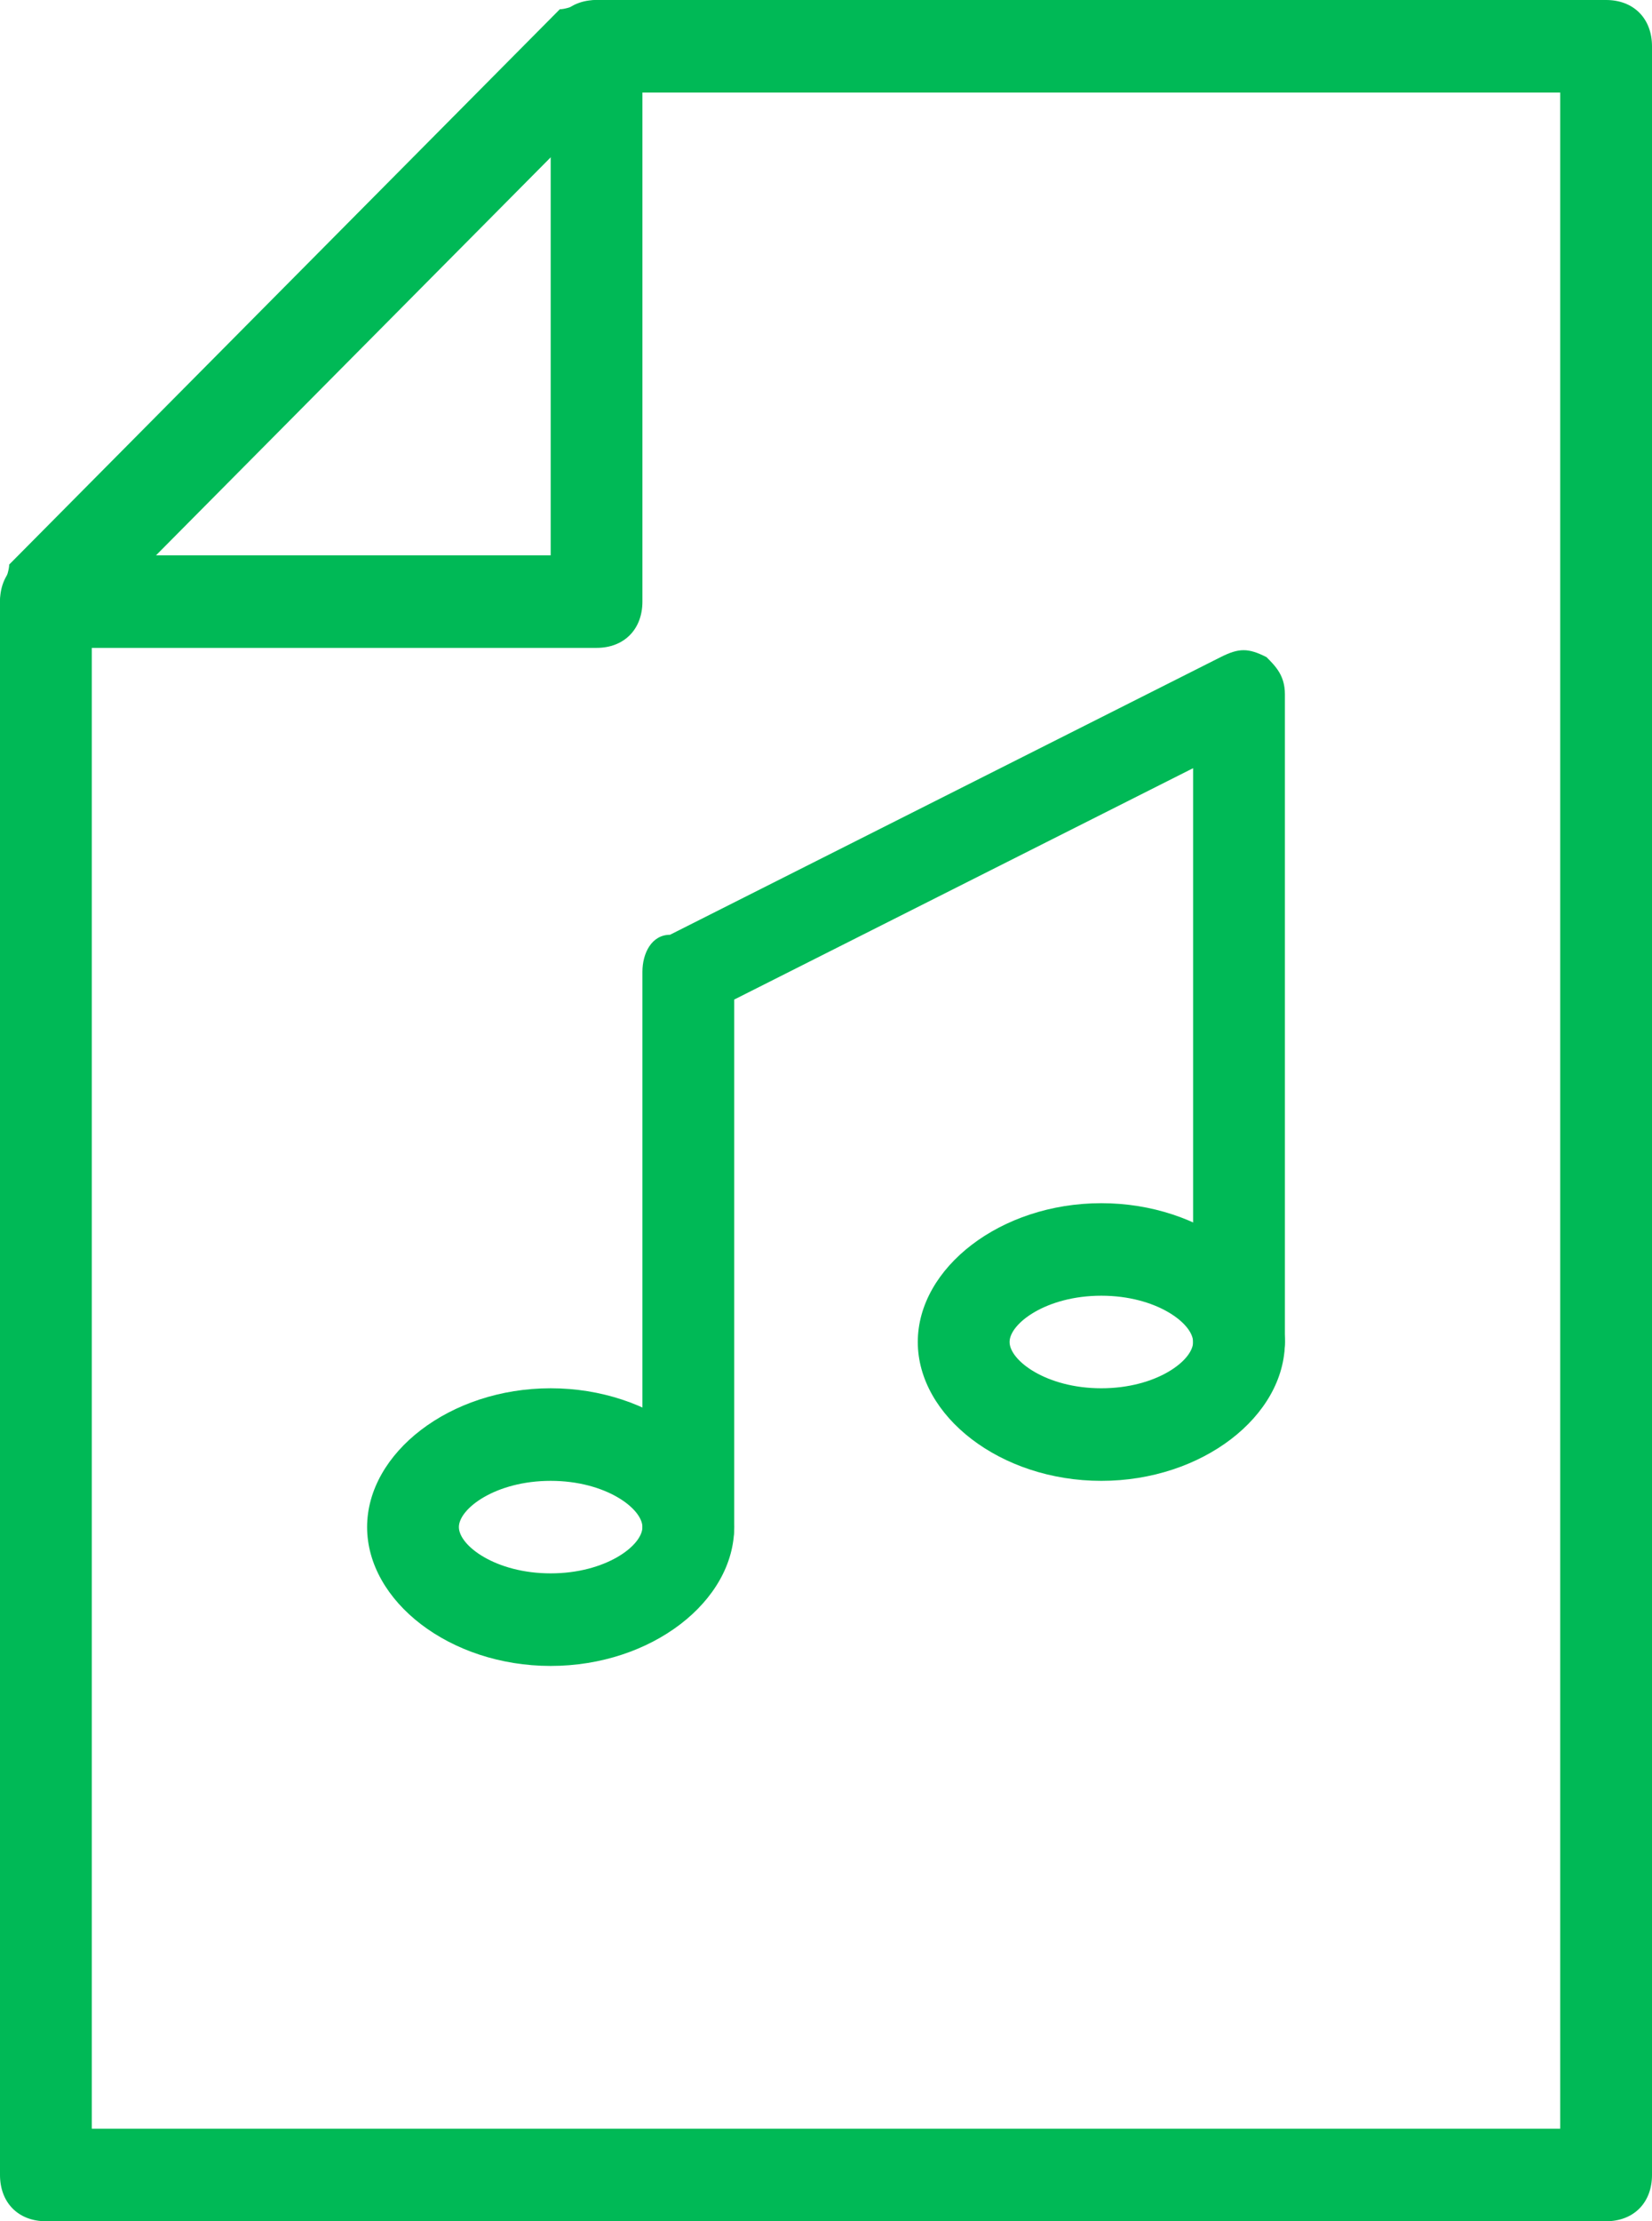 <svg width="32" height="43" viewBox="0 0 32 43" fill="none" xmlns="http://www.w3.org/2000/svg">
<path d="M31.111 43H0.889C0.356 43 0 42.642 0 42.104V11.646C0 11.467 0.178 11.108 0.178 10.929L10.844 0.179C11.022 0.179 11.378 0 11.556 0H31.111C31.644 0 32 0.358 32 0.896V42.104C32 42.642 31.644 43 31.111 43ZM1.778 41.208H30.222V1.792H11.911L1.778 12.004V41.208Z" fill="#00B956"/>
<path d="M11.556 12.542H0.889C0.356 12.542 0 12.183 0 11.646C0 11.108 0.356 10.75 0.889 10.75H10.667V0.896C10.667 0.358 11.022 0 11.556 0C12.089 0 12.444 0.358 12.444 0.896V11.646C12.444 12.183 12.089 12.542 11.556 12.542Z" fill="#00B956"/>
<path d="M13.333 30.458C12.8 30.458 12.444 30.1 12.444 29.562V18.812C12.444 18.454 12.622 18.096 12.978 18.096L23.644 12.721C24 12.542 24.178 12.542 24.533 12.721C24.711 12.9 24.889 13.079 24.889 13.438V25.979C24.889 26.517 24.533 26.875 24 26.875C23.467 26.875 23.111 26.517 23.111 25.979V14.871L14.222 19.35V29.562C14.222 30.1 13.867 30.458 13.333 30.458Z" fill="#00B956"/>
<path d="M10.667 32.25C8.711 32.25 7.111 30.996 7.111 29.562C7.111 28.129 8.711 26.875 10.667 26.875C12.622 26.875 14.222 28.129 14.222 29.562C14.222 30.996 12.622 32.25 10.667 32.25ZM10.667 28.667C9.6 28.667 8.889 29.204 8.889 29.562C8.889 29.921 9.6 30.458 10.667 30.458C11.733 30.458 12.444 29.921 12.444 29.562C12.444 29.204 11.733 28.667 10.667 28.667Z" fill="#00B956"/>
<path d="M21.333 28.667C19.378 28.667 17.778 27.413 17.778 25.979C17.778 24.546 19.378 23.292 21.333 23.292C23.289 23.292 24.889 24.546 24.889 25.979C24.889 27.413 23.289 28.667 21.333 28.667ZM21.333 25.083C20.267 25.083 19.556 25.621 19.556 25.979C19.556 26.337 20.267 26.875 21.333 26.875C22.4 26.875 23.111 26.337 23.111 25.979C23.111 25.621 22.4 25.083 21.333 25.083Z" fill="#00B956"/>
</svg>
